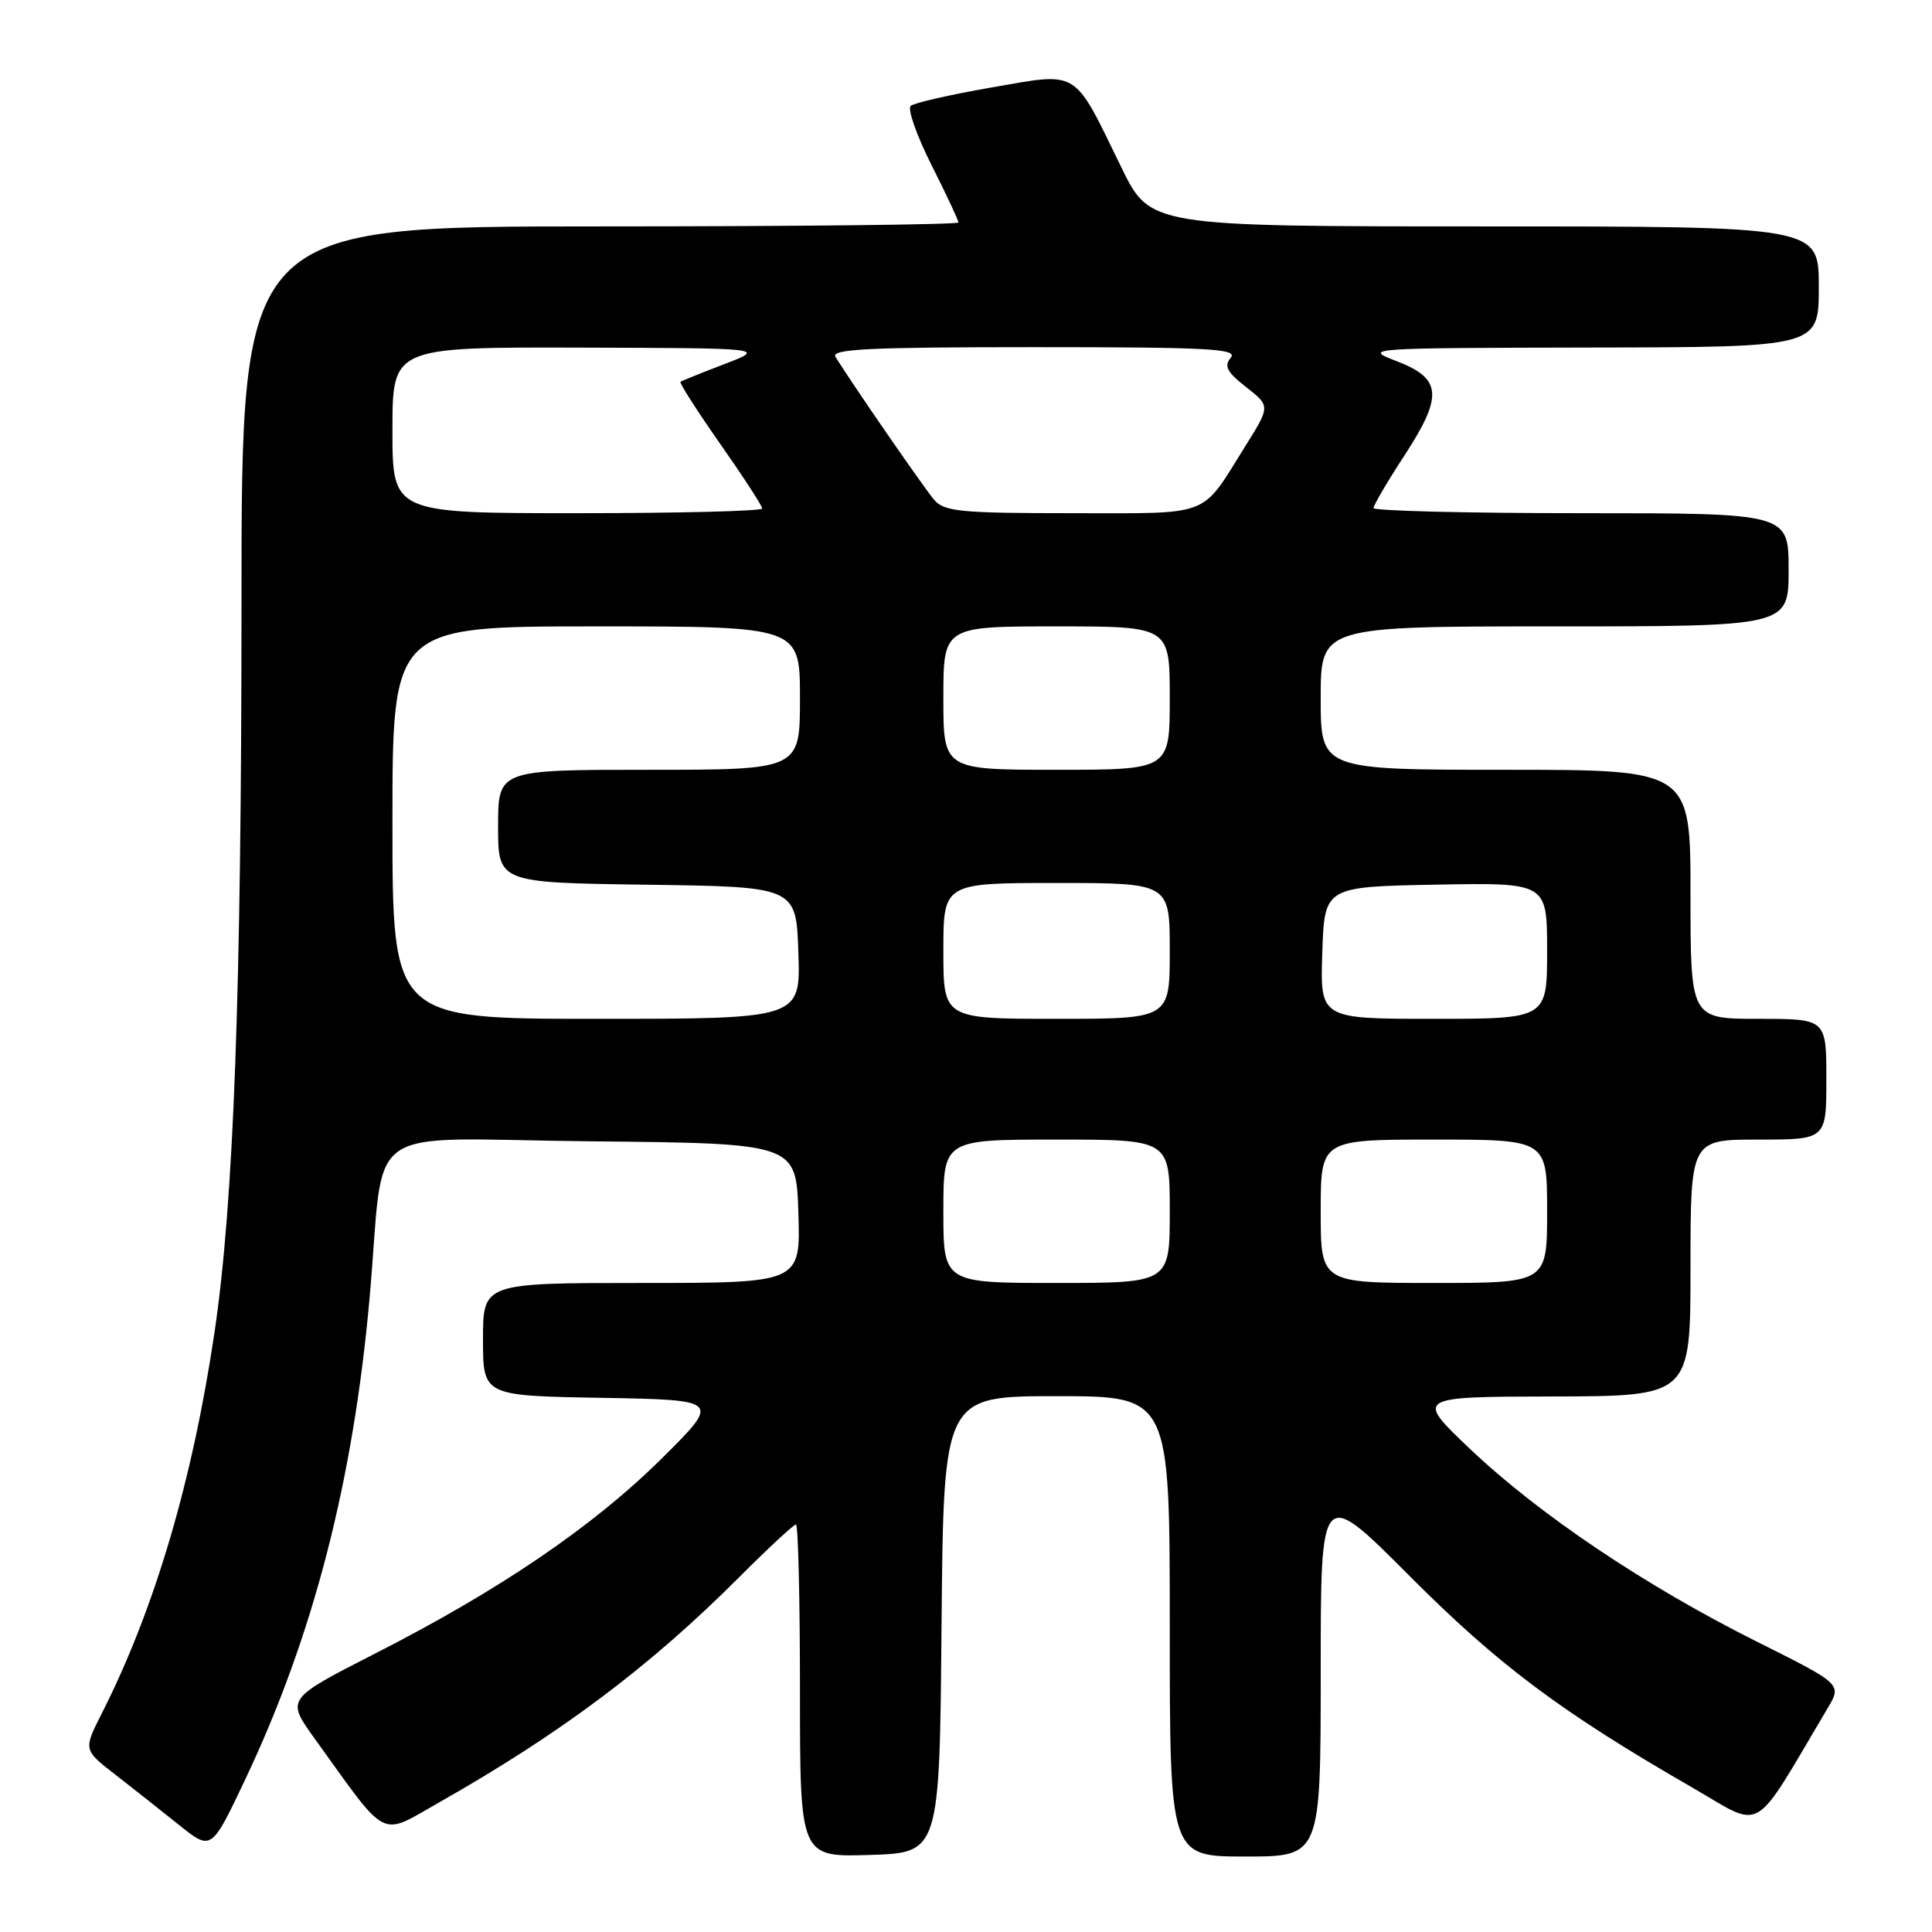 <?xml version="1.0" encoding="UTF-8" standalone="no"?>
<!DOCTYPE svg PUBLIC "-//W3C//DTD SVG 1.1//EN" "http://www.w3.org/Graphics/SVG/1.1/DTD/svg11.dtd" >
<svg xmlns="http://www.w3.org/2000/svg" xmlns:xlink="http://www.w3.org/1999/xlink" version="1.1" viewBox="0 0 256 256">
 <g >
 <path fill="currentColor"
d=" M 124.76 215.25 C 125.03 185.00 125.03 185.00 140.01 185.00 C 155.00 185.00 155.00 185.00 155.00 215.50 C 155.00 246.00 155.00 246.00 165.00 246.00 C 175.00 246.00 175.00 246.00 175.00 221.50 C 175.00 197.01 175.00 197.01 186.75 208.80 C 198.54 220.63 206.81 226.82 224.22 236.85 C 233.85 242.40 231.99 243.49 242.18 226.33 C 244.06 223.16 244.06 223.16 232.80 217.53 C 218.05 210.16 204.02 200.73 194.87 192.07 C 187.50 185.08 187.50 185.08 205.75 185.04 C 224.00 185.00 224.00 185.00 224.00 168.00 C 224.00 151.00 224.00 151.00 233.00 151.00 C 242.00 151.00 242.00 151.00 242.00 143.00 C 242.00 135.00 242.00 135.00 233.00 135.00 C 224.00 135.00 224.00 135.00 224.00 118.50 C 224.00 102.00 224.00 102.00 199.50 102.00 C 175.00 102.00 175.00 102.00 175.00 92.50 C 175.00 83.00 175.00 83.00 206.00 83.00 C 237.00 83.00 237.00 83.00 237.00 75.50 C 237.00 68.00 237.00 68.00 209.50 68.00 C 194.38 68.00 182.00 67.69 182.00 67.32 C 182.00 66.95 183.83 63.82 186.08 60.38 C 191.26 52.42 191.07 50.15 185.00 47.83 C 180.58 46.14 181.04 46.11 210.75 46.05 C 241.00 46.00 241.00 46.00 241.00 38.00 C 241.00 30.00 241.00 30.00 196.70 30.00 C 152.40 30.00 152.40 30.00 148.58 22.17 C 142.15 8.98 143.10 9.56 131.44 11.58 C 125.97 12.53 121.13 13.63 120.67 14.03 C 120.22 14.43 121.46 17.95 123.42 21.85 C 125.39 25.76 127.00 29.19 127.00 29.48 C 127.00 29.76 105.62 30.00 79.50 30.00 C 32.00 30.00 32.00 30.00 32.00 79.75 C 32.00 131.36 30.97 159.37 28.43 176.50 C 25.51 196.22 20.49 213.20 13.51 226.99 C 11.04 231.86 11.04 231.86 15.27 235.14 C 17.60 236.95 21.41 239.96 23.75 241.84 C 28.01 245.25 28.01 245.25 32.50 235.77 C 41.51 216.76 46.81 196.24 48.97 172.00 C 51.11 148.16 47.20 150.93 78.31 151.23 C 105.50 151.50 105.50 151.50 105.79 160.75 C 106.08 170.00 106.08 170.00 85.04 170.00 C 64.00 170.00 64.00 170.00 64.00 177.47 C 64.00 184.95 64.00 184.95 79.75 185.22 C 95.50 185.50 95.50 185.50 87.70 193.24 C 78.60 202.26 66.25 210.67 49.71 219.10 C 37.92 225.12 37.92 225.12 41.65 230.31 C 51.54 244.05 50.20 243.35 58.10 238.88 C 74.26 229.72 86.06 220.88 97.86 209.07 C 101.75 205.18 105.17 202.00 105.47 202.00 C 105.76 202.00 106.00 211.92 106.00 224.04 C 106.00 246.08 106.00 246.08 115.25 245.79 C 124.50 245.50 124.50 245.50 124.76 215.25 Z  M 125.00 160.50 C 125.00 151.00 125.00 151.00 140.00 151.00 C 155.00 151.00 155.00 151.00 155.00 160.50 C 155.00 170.00 155.00 170.00 140.00 170.00 C 125.00 170.00 125.00 170.00 125.00 160.50 Z  M 175.00 160.50 C 175.00 151.00 175.00 151.00 190.00 151.00 C 205.00 151.00 205.00 151.00 205.00 160.50 C 205.00 170.00 205.00 170.00 190.00 170.00 C 175.00 170.00 175.00 170.00 175.00 160.50 Z  M 52.00 109.00 C 52.00 83.00 52.00 83.00 79.00 83.00 C 106.00 83.00 106.00 83.00 106.00 92.50 C 106.00 102.00 106.00 102.00 86.00 102.00 C 66.00 102.00 66.00 102.00 66.00 109.48 C 66.00 116.96 66.00 116.96 85.75 117.23 C 105.50 117.50 105.50 117.50 105.79 126.25 C 106.08 135.00 106.08 135.00 79.04 135.00 C 52.00 135.00 52.00 135.00 52.00 109.00 Z  M 125.00 126.00 C 125.00 117.00 125.00 117.00 140.00 117.00 C 155.00 117.00 155.00 117.00 155.00 126.00 C 155.00 135.00 155.00 135.00 140.00 135.00 C 125.00 135.00 125.00 135.00 125.00 126.00 Z  M 175.21 126.25 C 175.50 117.50 175.50 117.50 190.25 117.22 C 205.00 116.95 205.00 116.95 205.00 125.97 C 205.00 135.00 205.00 135.00 189.96 135.00 C 174.92 135.00 174.92 135.00 175.21 126.25 Z  M 125.00 92.50 C 125.00 83.00 125.00 83.00 140.00 83.00 C 155.00 83.00 155.00 83.00 155.00 92.50 C 155.00 102.00 155.00 102.00 140.00 102.00 C 125.00 102.00 125.00 102.00 125.00 92.50 Z  M 52.00 57.00 C 52.00 46.00 52.00 46.00 76.75 46.06 C 101.50 46.13 101.50 46.13 96.00 48.24 C 92.97 49.40 90.35 50.46 90.17 50.59 C 89.99 50.72 92.35 54.42 95.42 58.80 C 98.49 63.18 101.00 67.04 101.00 67.38 C 101.00 67.72 89.97 68.00 76.50 68.00 C 52.00 68.00 52.00 68.00 52.00 57.00 Z  M 123.80 66.25 C 122.50 64.75 113.08 51.11 110.70 47.28 C 110.06 46.25 115.20 46.00 137.07 46.00 C 160.23 46.00 164.07 46.21 163.08 47.40 C 162.16 48.51 162.58 49.31 165.13 51.30 C 168.33 53.81 168.33 53.81 164.99 59.15 C 159.03 68.67 160.77 68.00 142.00 68.00 C 127.35 68.00 125.13 67.79 123.80 66.25 Z "/>
</g>
</svg>